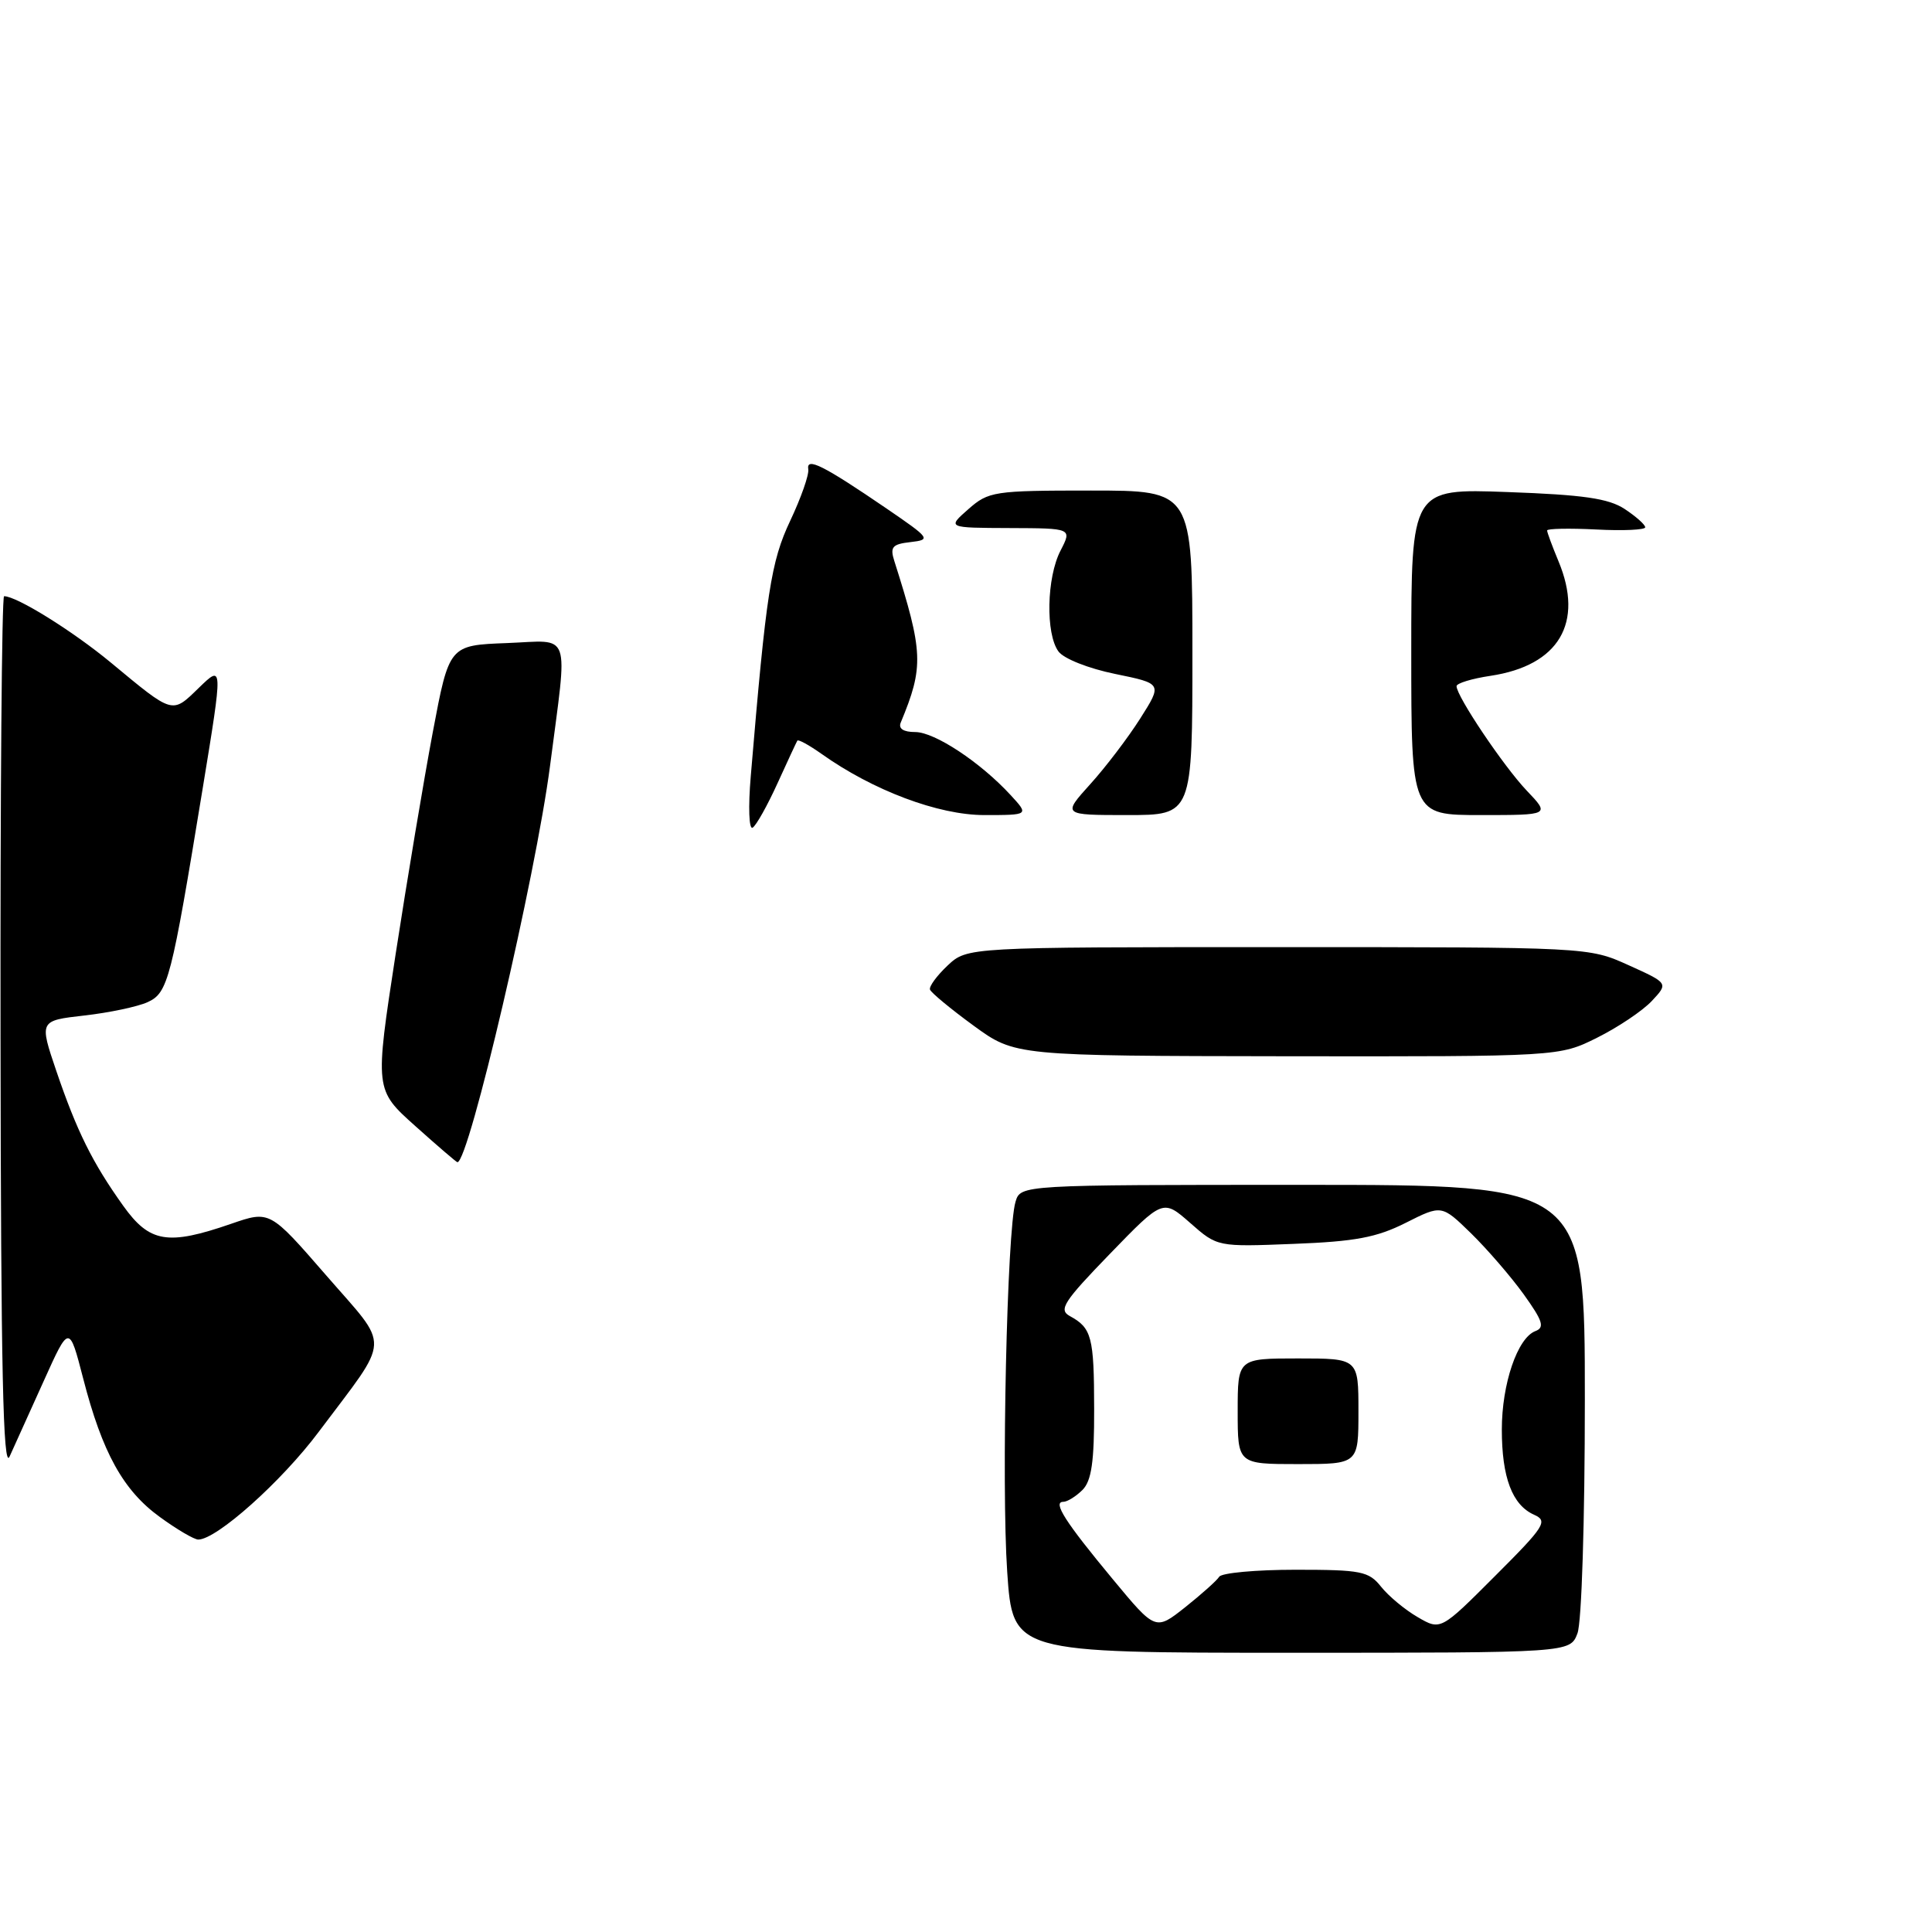 <?xml version="1.0" encoding="UTF-8" standalone="no"?>
<!DOCTYPE svg PUBLIC "-//W3C//DTD SVG 1.1//EN" "http://www.w3.org/Graphics/SVG/1.1/DTD/svg11.dtd" >
<svg xmlns="http://www.w3.org/2000/svg" xmlns:xlink="http://www.w3.org/1999/xlink" version="1.1" viewBox="0 0 256 256">
 <g >
 <path fill="currentColor"
d=" M 133.46 208.27 C 132.68 196.79 133.43 162.99 134.56 159.25 C 135.23 157.00 135.23 157.00 172.62 157.00 C 210.00 157.00 210.00 157.00 210.00 185.43 C 210.00 201.49 209.58 214.99 209.02 216.43 C 208.05 219.00 208.05 219.00 171.12 219.00 C 134.19 219.00 134.19 219.00 133.46 208.27 Z  M 161.55 208.93 C 161.86 208.42 166.41 208.00 171.67 208.00 C 180.37 208.00 181.37 208.20 183.00 210.25 C 183.99 211.49 186.16 213.30 187.84 214.27 C 190.89 216.05 190.89 216.05 198.10 208.83 C 204.72 202.22 205.14 201.54 203.27 200.71 C 200.38 199.42 199.00 195.77 199.00 189.42 C 199.00 183.37 201.07 177.29 203.44 176.38 C 204.71 175.90 204.43 175.04 201.91 171.52 C 200.22 169.17 197.08 165.54 194.94 163.44 C 191.03 159.63 191.03 159.63 186.27 162.03 C 182.42 163.97 179.56 164.51 171.41 164.82 C 161.31 165.22 161.31 165.22 157.71 162.05 C 154.10 158.88 154.10 158.88 147.06 166.15 C 140.94 172.47 140.24 173.55 141.75 174.38 C 144.66 175.96 144.97 177.14 144.98 186.68 C 145.00 193.70 144.63 196.23 143.43 197.43 C 142.56 198.29 141.42 199.00 140.89 199.00 C 139.45 199.00 141.13 201.64 147.48 209.29 C 153.11 216.08 153.11 216.08 157.04 212.97 C 159.20 211.25 161.23 209.44 161.55 208.93 Z  M 21.18 201.01 C 16.33 197.50 13.55 192.48 11.02 182.65 C 9.17 175.50 9.17 175.50 5.79 183.00 C 3.93 187.12 1.89 191.62 1.27 193.00 C 0.41 194.90 0.12 181.53 0.07 137.25 C 0.03 105.21 0.24 79.00 0.54 79.00 C 2.22 79.00 9.63 83.61 14.68 87.79 C 23.03 94.71 22.76 94.63 26.36 91.13 C 29.55 88.04 29.55 88.04 26.86 104.45 C 22.68 129.96 22.27 131.56 19.54 132.80 C 18.23 133.39 14.47 134.19 11.18 134.56 C 5.20 135.24 5.20 135.24 7.47 141.93 C 10.19 149.91 12.24 154.05 16.31 159.75 C 19.82 164.67 22.21 165.07 30.63 162.16 C 35.75 160.39 35.75 160.39 43.22 168.99 C 51.79 178.87 51.89 176.84 42.23 189.73 C 37.32 196.30 28.70 204.00 26.27 204.00 C 25.73 204.00 23.44 202.66 21.18 201.01 Z  M 55.02 149.20 C 49.66 144.40 49.66 144.40 52.42 126.45 C 53.94 116.58 56.16 103.33 57.35 97.00 C 59.52 85.50 59.52 85.50 67.17 85.21 C 75.83 84.88 75.25 83.20 72.88 101.50 C 70.98 116.13 62.13 154.00 60.61 154.00 C 60.48 154.00 57.97 151.84 55.02 149.20 Z  M 129.00 135.90 C 125.97 133.69 123.38 131.54 123.23 131.13 C 123.08 130.72 124.13 129.29 125.56 127.94 C 128.16 125.50 128.16 125.50 169.33 125.50 C 210.50 125.50 210.50 125.50 215.79 127.89 C 221.08 130.28 221.08 130.28 218.87 132.64 C 217.66 133.93 214.40 136.12 211.63 137.50 C 206.61 140.00 206.61 140.00 170.55 139.96 C 134.50 139.91 134.50 139.91 129.00 135.90 Z  M 99.48 102.85 C 101.52 78.54 102.15 74.41 104.71 69.00 C 106.14 65.97 107.22 62.91 107.10 62.18 C 106.82 60.52 109.09 61.66 117.50 67.40 C 123.27 71.35 123.39 71.51 120.65 71.83 C 118.23 72.10 117.91 72.48 118.50 74.33 C 122.35 86.44 122.43 88.33 119.35 95.75 C 119.02 96.55 119.71 97.00 121.27 97.00 C 123.85 97.00 129.91 101.00 133.92 105.36 C 136.35 108.00 136.35 108.00 130.42 108.00 C 124.33 108.00 115.65 104.73 108.84 99.88 C 107.21 98.73 105.78 97.94 105.65 98.14 C 105.53 98.34 104.34 100.89 103.01 103.82 C 101.68 106.74 100.21 109.37 99.73 109.67 C 99.24 109.97 99.13 106.94 99.48 102.85 Z  M 144.46 103.91 C 146.50 101.66 149.48 97.74 151.09 95.20 C 154.02 90.58 154.02 90.58 147.76 89.30 C 144.24 88.58 140.95 87.28 140.25 86.32 C 138.53 83.97 138.68 76.52 140.53 72.95 C 142.05 70.00 142.05 70.00 133.78 69.97 C 125.50 69.94 125.50 69.94 128.31 67.47 C 130.99 65.11 131.69 65.00 144.56 65.00 C 158.00 65.00 158.00 65.00 158.00 86.50 C 158.00 108.00 158.00 108.00 149.38 108.00 C 140.77 108.00 140.77 108.00 144.46 103.91 Z  M 187.00 86.37 C 187.00 64.73 187.00 64.73 199.77 65.20 C 209.80 65.56 213.13 66.04 215.27 67.44 C 216.77 68.43 218.00 69.52 218.00 69.87 C 218.00 70.21 215.08 70.35 211.50 70.16 C 207.93 69.98 205.00 70.04 205.00 70.29 C 205.00 70.55 205.68 72.37 206.50 74.35 C 209.92 82.53 206.56 88.19 197.50 89.55 C 195.02 89.92 193.00 90.54 193.00 90.92 C 193.00 92.26 199.24 101.54 202.29 104.75 C 205.39 108.00 205.39 108.00 196.20 108.00 C 187.00 108.00 187.00 108.00 187.00 86.37 Z  M 164.00 187.00 C 164.00 180.00 164.00 180.00 172.00 180.00 C 180.00 180.00 180.00 180.00 180.00 187.00 C 180.00 194.00 180.00 194.00 172.00 194.00 C 164.00 194.00 164.00 194.00 164.00 187.00 Z "/>
</g>
</svg>